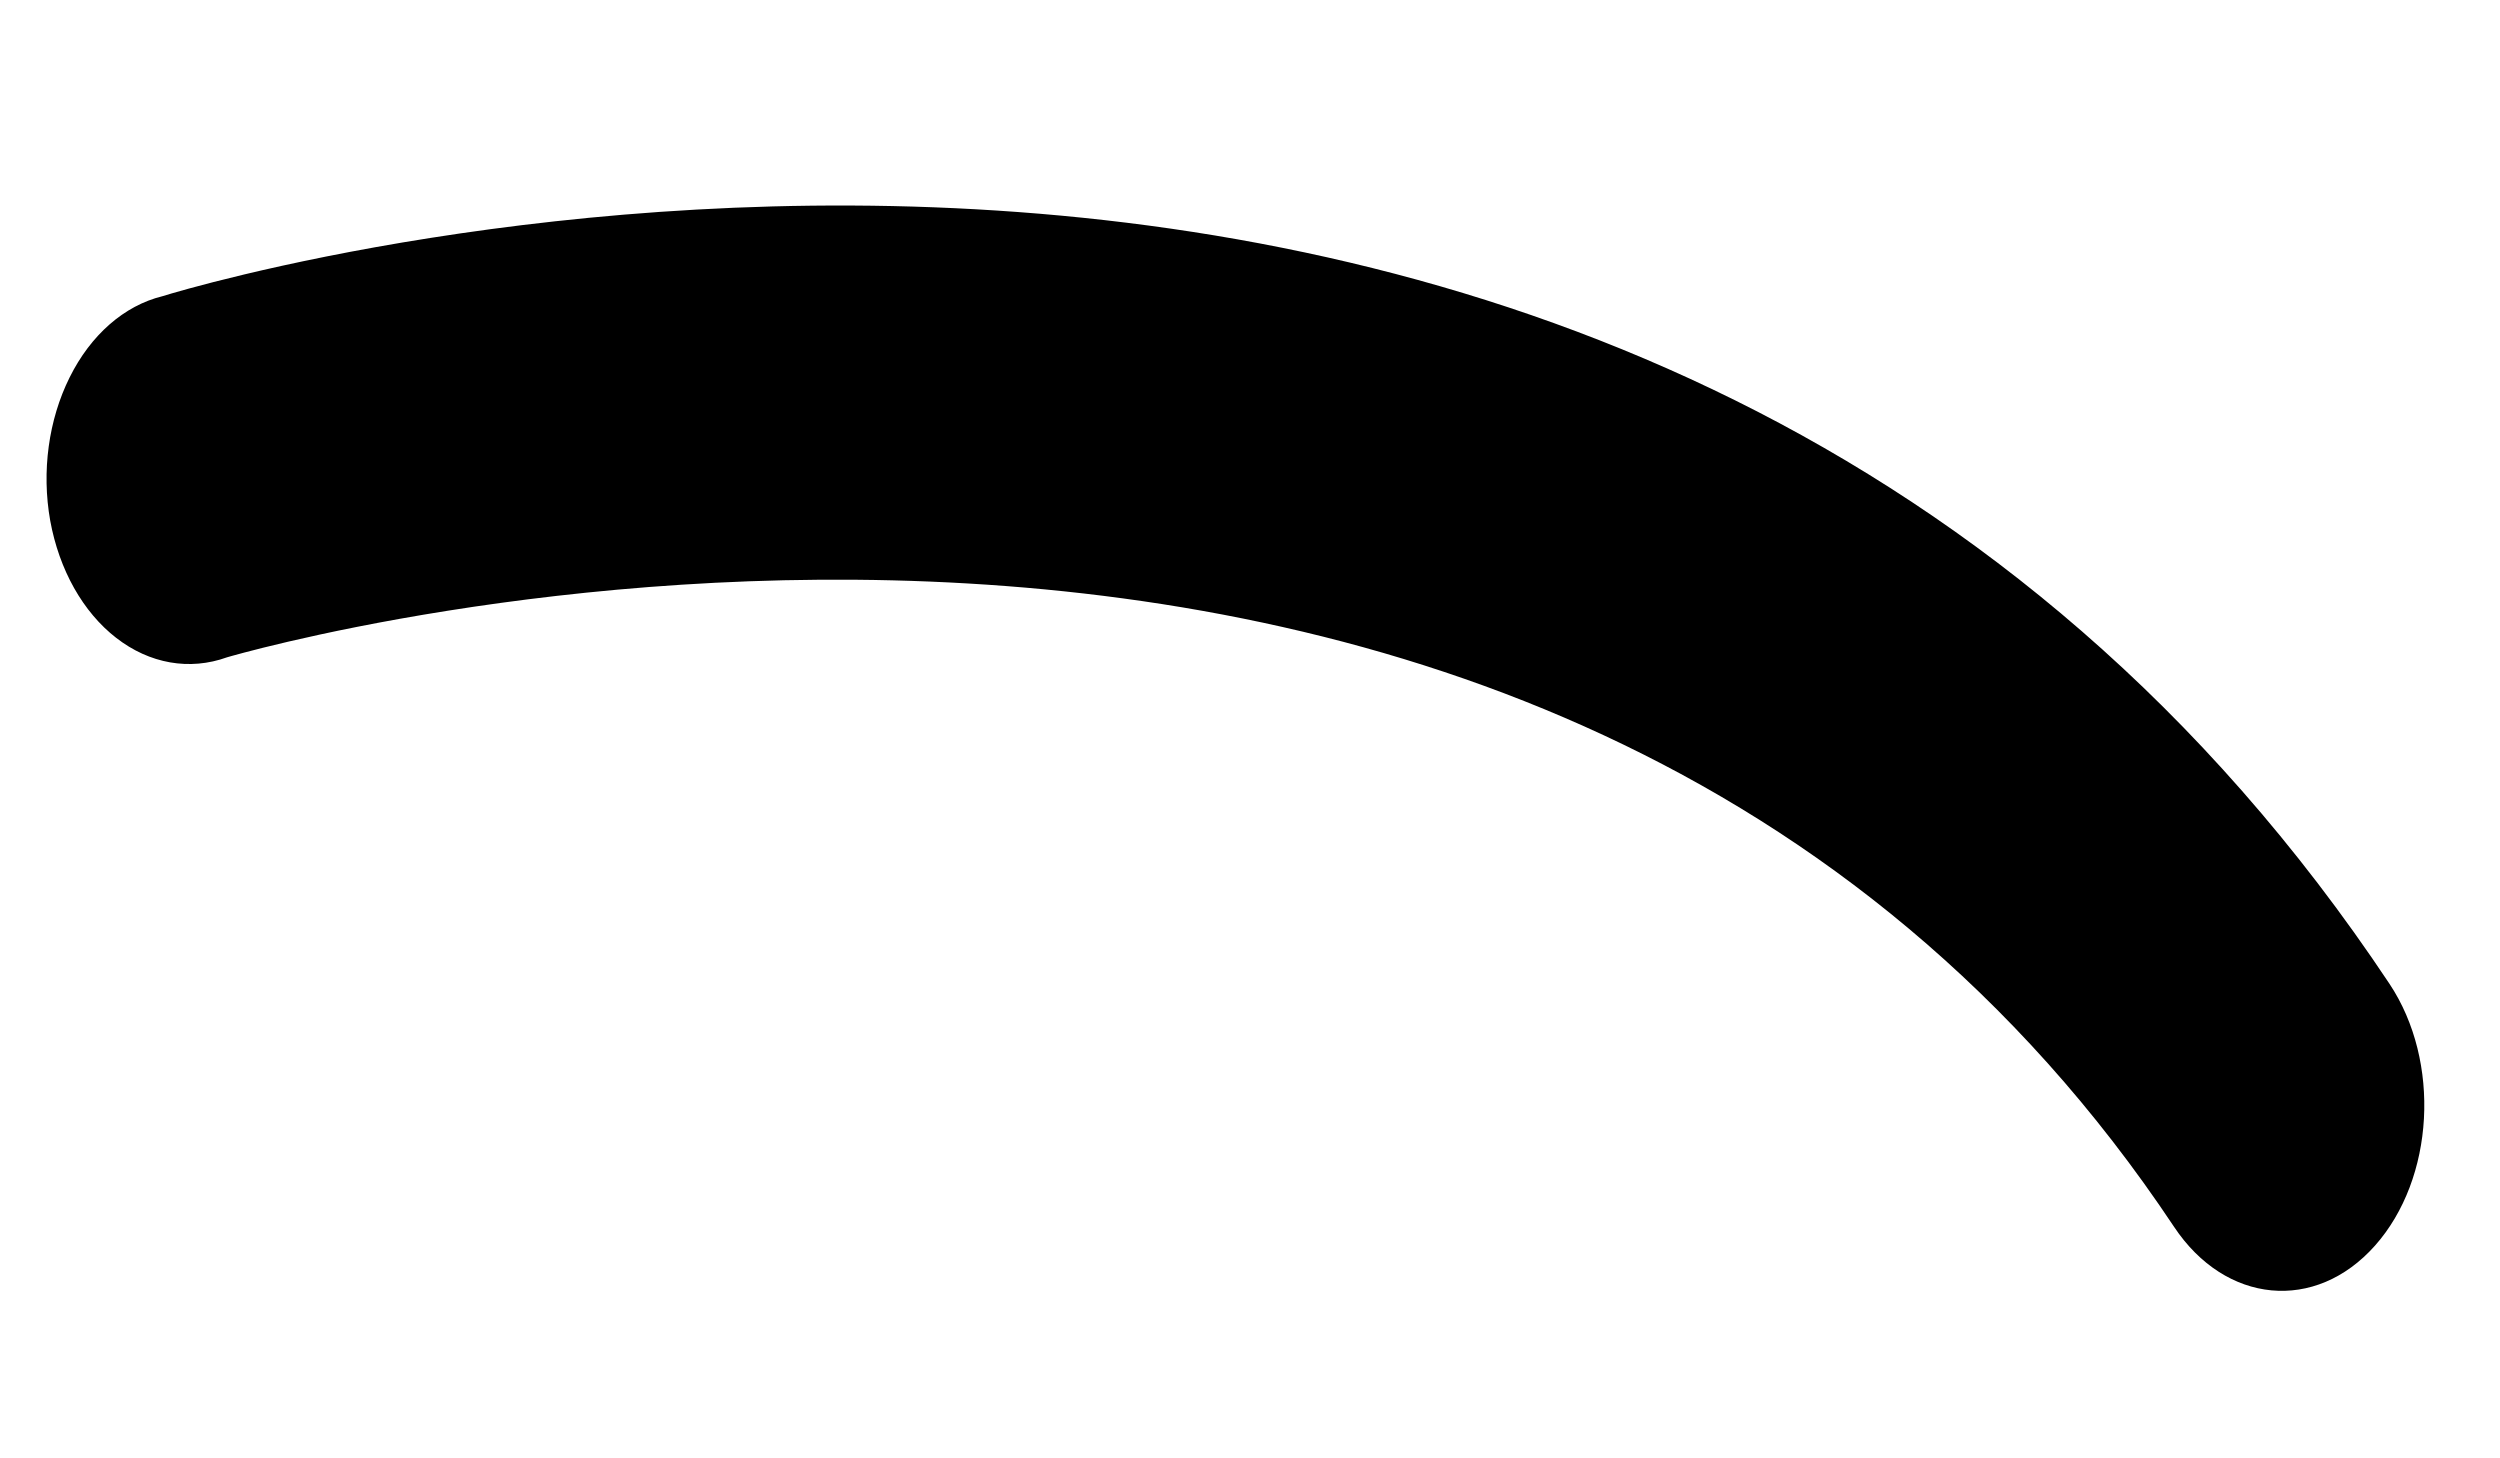<svg width="12" height="7" viewBox="0 0 12 7" fill="none" xmlns="http://www.w3.org/2000/svg">
<path d="M0.779 1.422C0.596 1.467 0.435 1.608 0.334 1.812C0.233 2.015 0.199 2.263 0.241 2.499C0.284 2.735 0.398 2.938 0.558 3.062C0.718 3.186 0.91 3.22 1.09 3.155C1.152 3.137 7.392 1.317 10.435 5.888C10.682 6.26 11.114 6.301 11.4 5.979C11.686 5.657 11.717 5.095 11.47 4.723C7.885 -0.666 1.067 1.332 0.779 1.422Z" fill="black"/>
</svg>
